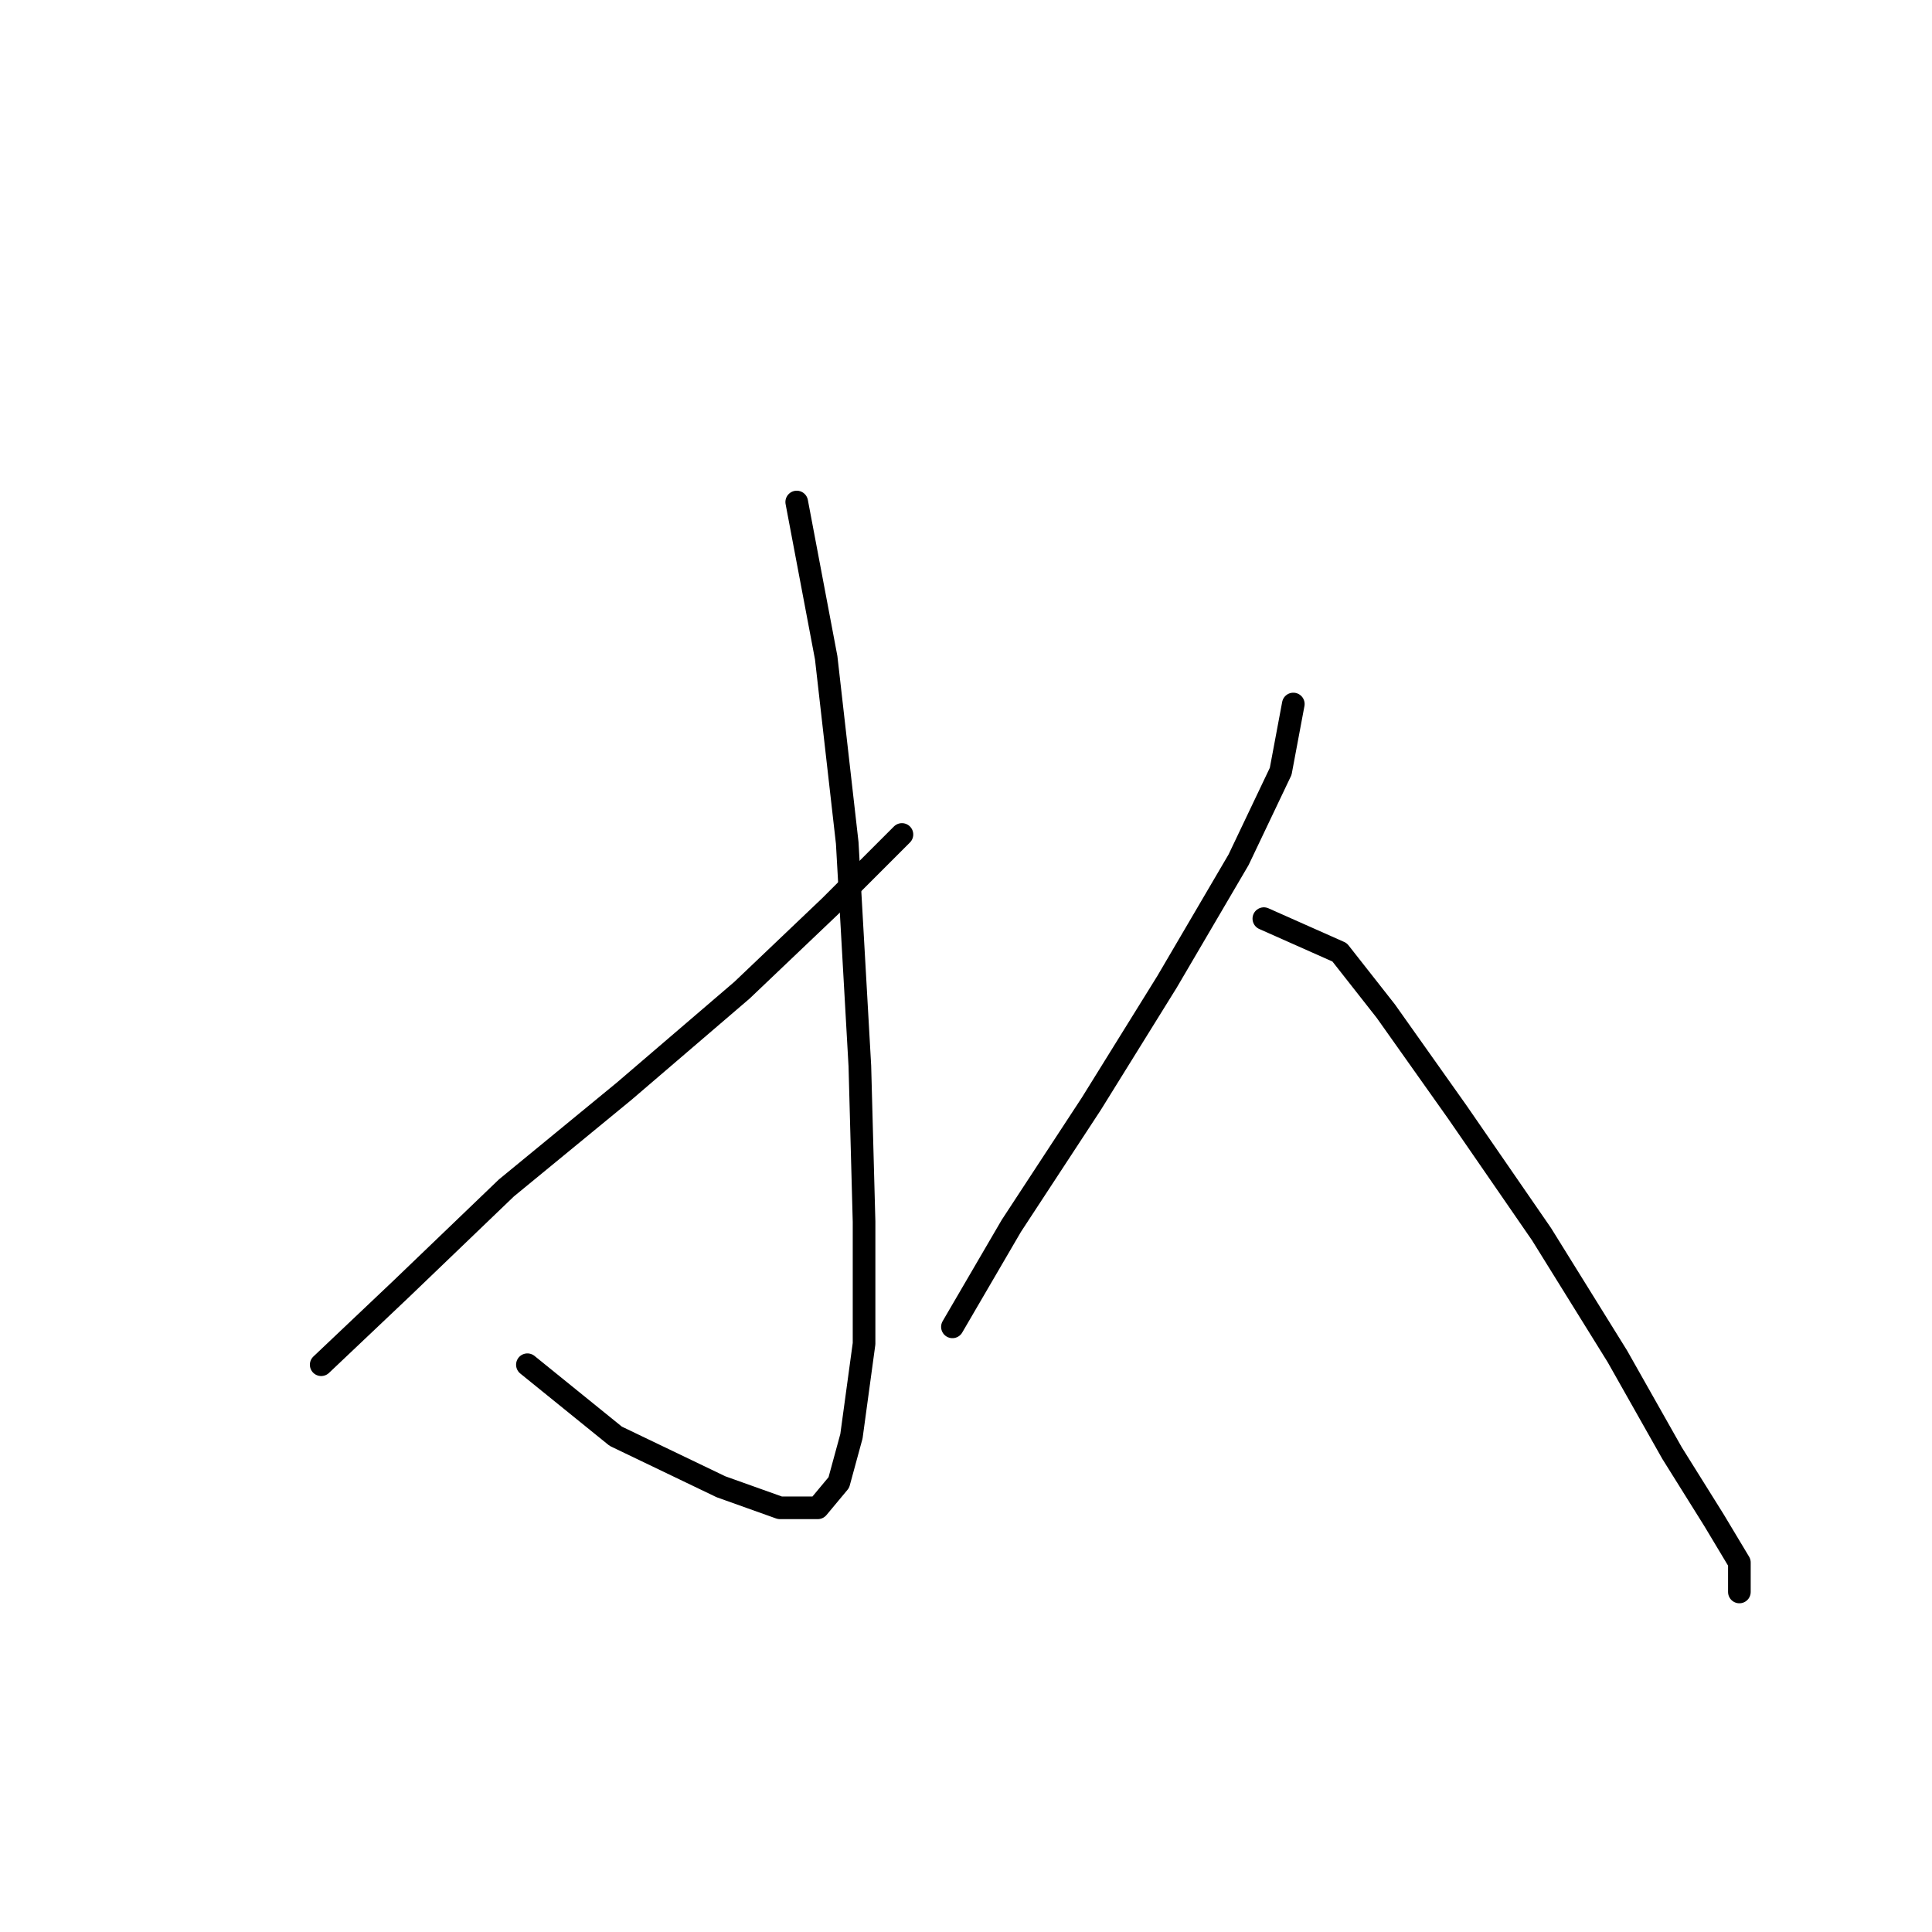 <?xml version="1.0" standalone="no"?>
    <svg width="256" height="256" xmlns="http://www.w3.org/2000/svg" version="1.1">
    <polyline stroke="black" stroke-width="3" stroke-linecap="round" fill="transparent" stroke-linejoin="round" points="105.57 66.52 109.474 87.152 112.262 111.688 113.935 141.242 114.492 161.873 114.492 178.044 112.82 190.312 111.147 196.446 108.359 199.792 103.34 199.792 95.533 197.004 81.593 190.312 69.883 180.833 69.883 180.833 " />
        <polyline stroke="black" stroke-width="3" stroke-linecap="round" fill="transparent" stroke-linejoin="round" points="119.511 110.572 110.031 120.052 98.321 131.204 82.708 144.587 67.095 157.412 53.154 170.795 42.559 180.833 42.559 180.833 " />
        <polyline stroke="black" stroke-width="3" stroke-linecap="round" fill="transparent" stroke-linejoin="round" points="171.37 93.286 169.697 102.208 164.121 113.918 154.641 130.089 144.604 146.26 134.009 162.431 126.202 175.814 126.202 175.814 " />
        <polyline stroke="black" stroke-width="3" stroke-linecap="round" fill="transparent" stroke-linejoin="round" points="167.466 121.725 177.504 126.186 183.637 133.992 193.117 147.375 204.269 163.546 214.307 179.717 221.556 192.543 227.132 201.465 230.477 207.041 230.477 210.944 230.477 210.944 " />
        </svg>